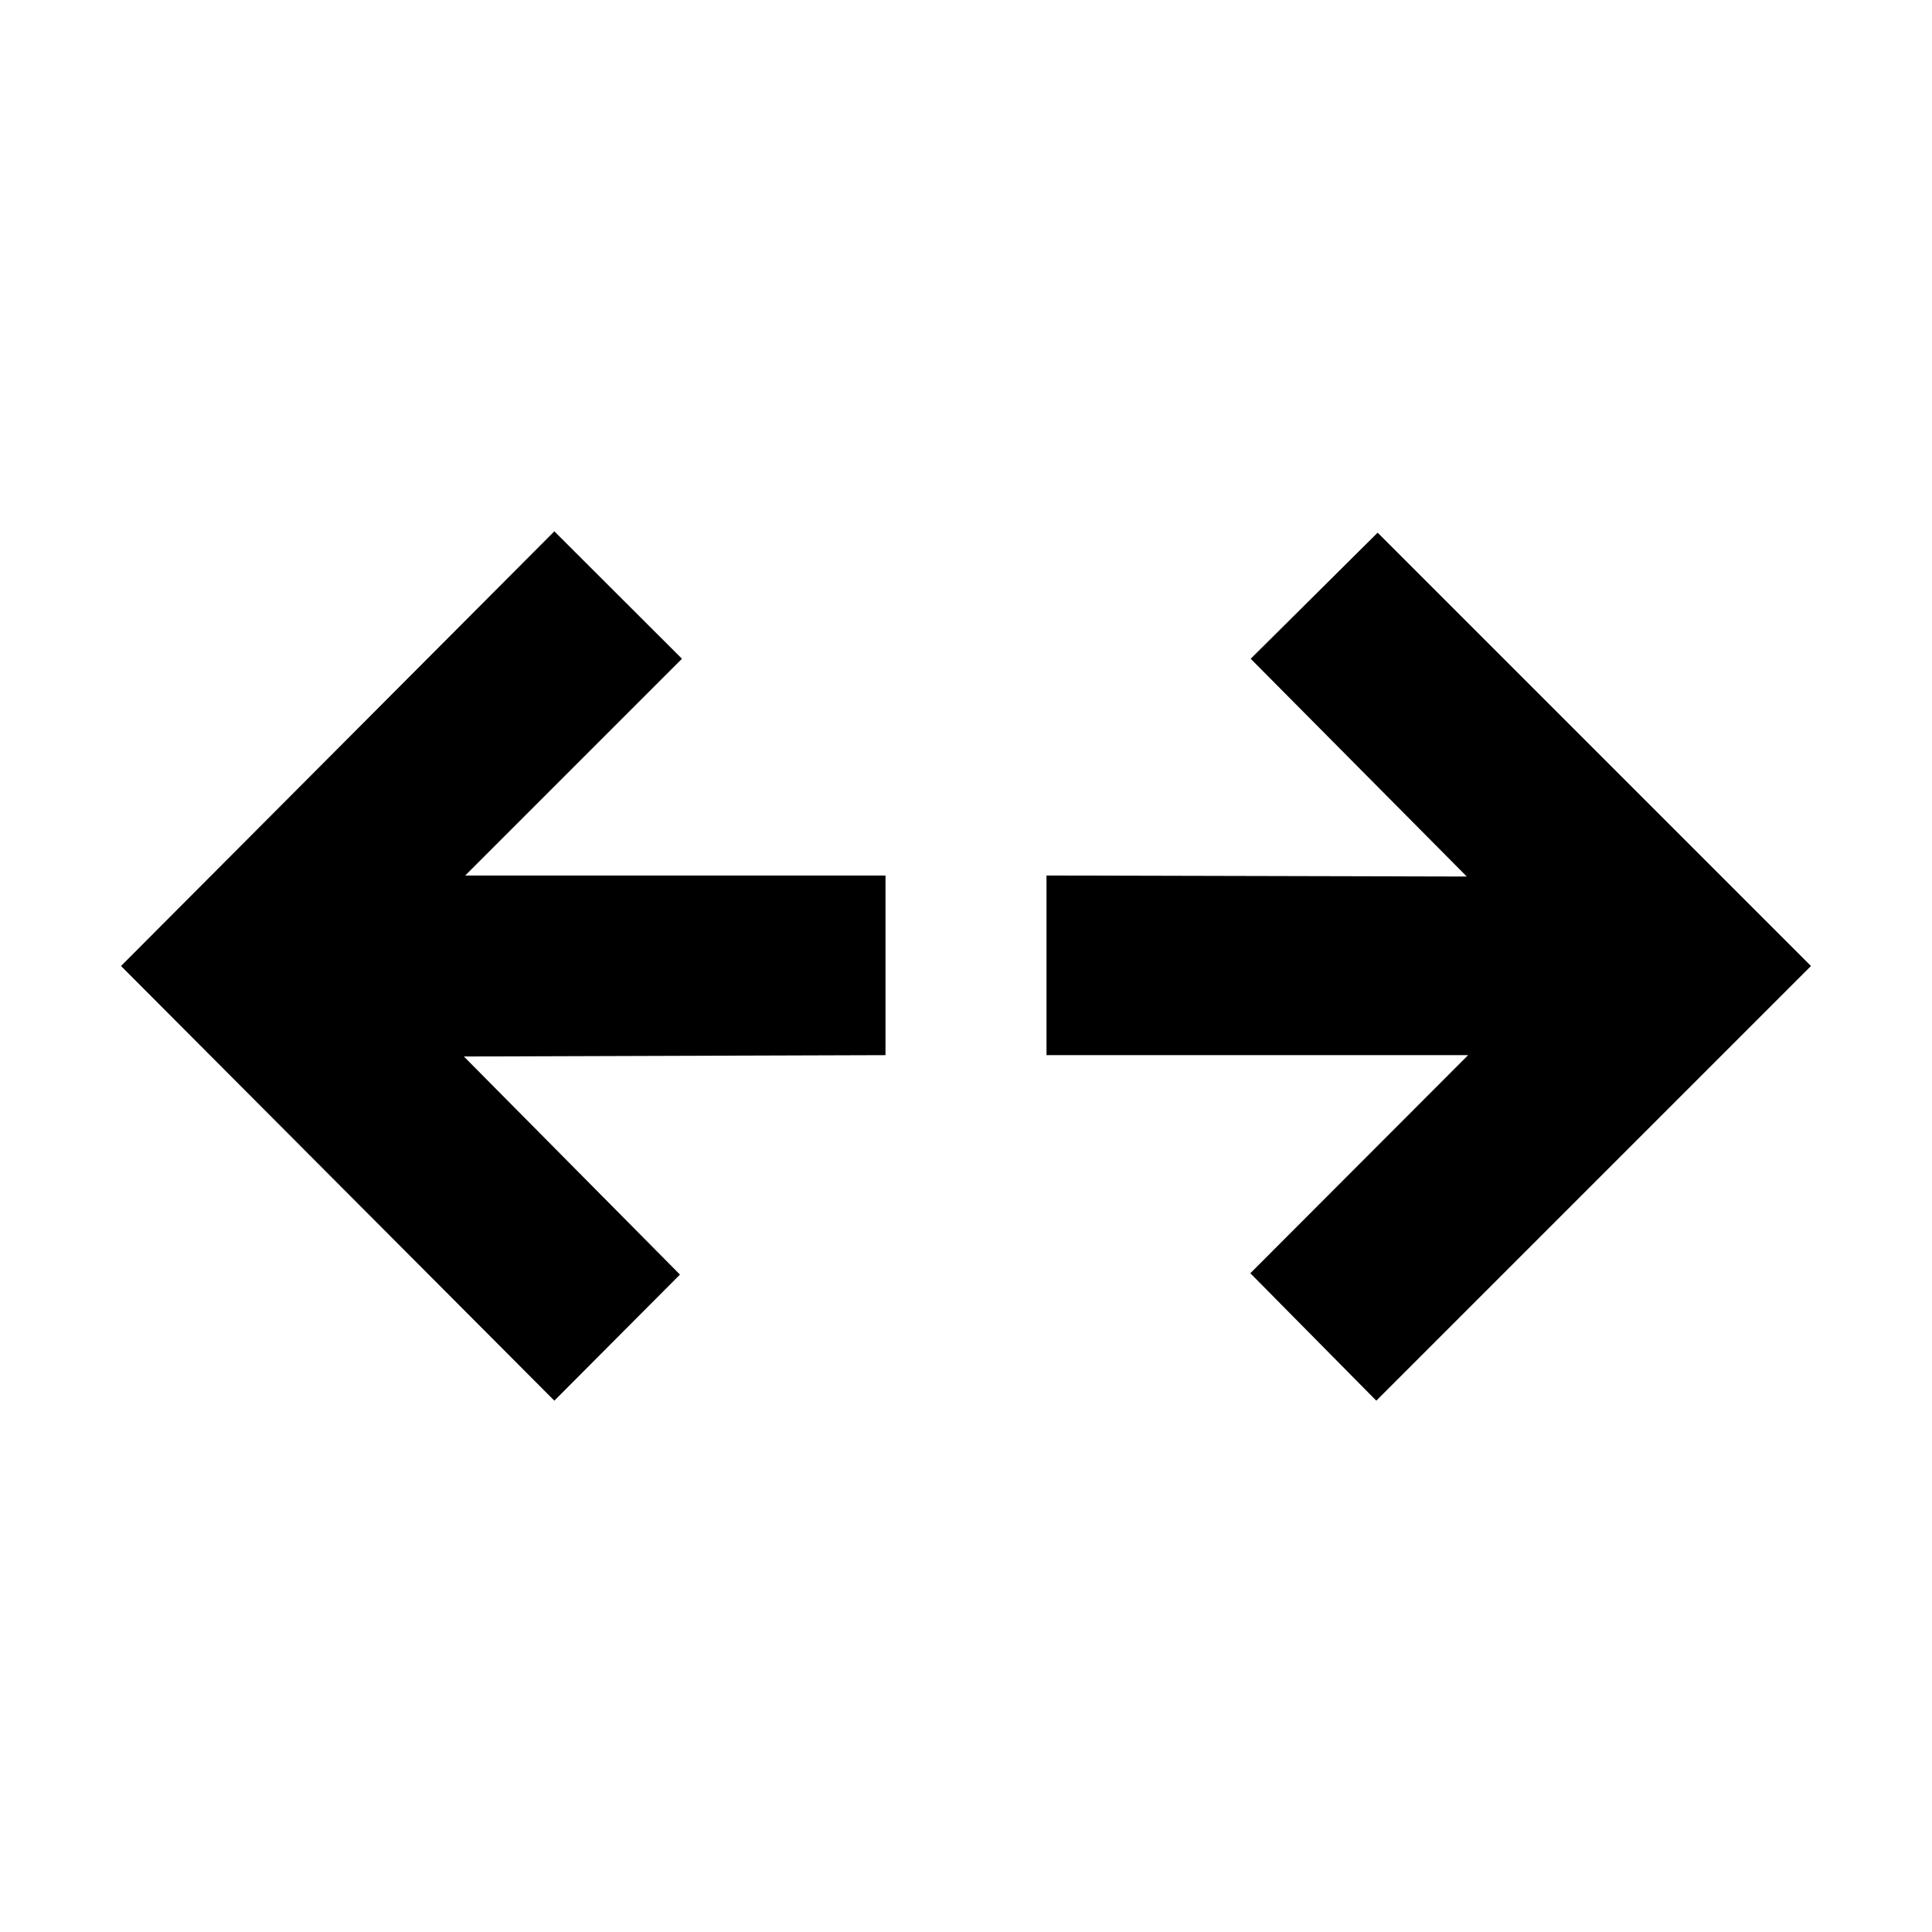 <svg xmlns="http://www.w3.org/2000/svg" height="40" viewBox="0 96 960 960" width="40"><path d="M275.456 791.985 60.138 576l215.318-215.985 63.413 63.318-107.703 107.703H440v89.261l-209.501.667 107.37 108.37-62.413 62.651Zm408.421 0-62.587-63.318 108.211-108.37H520v-89.261l208.834.508-107.37-108.211 63.08-62.652L899.862 576 683.877 791.985Z"/></svg>